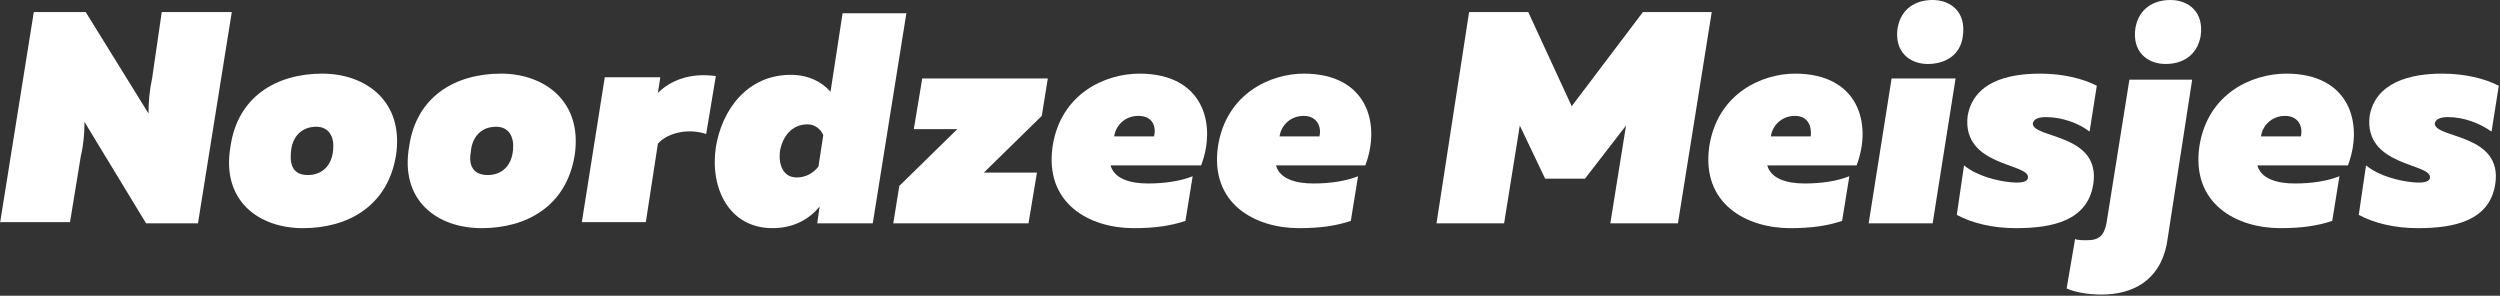 <?xml version="1.0" encoding="utf-8"?>
<!-- Generator: Adobe Illustrator 19.2.0, SVG Export Plug-In . SVG Version: 6.00 Build 0)  -->
<svg version="1.1" id="Layer_1" xmlns="http://www.w3.org/2000/svg" xmlns:xlink="http://www.w3.org/1999/xlink" x="0px" y="0px"
	 viewBox="0 0 207.1 24.5" enable-background="new 0 0 207.1 24.5" xml:space="preserve">
<rect x="0" y="0" width="207.1" height="24.5" fill="#333333" stroke="none"/>
<g>
	<path fill="#FFFFFF" d="M0,18.5L2.8,1h4.3l5.2,8.4c0-1,0.1-2,0.3-2.9L13.4,1h5.8l-2.8,17.5h-4.3l-5.1-8.4c0,1-0.1,2-0.3,2.8
		l-0.9,5.5H0z"/>
	<path fill="#FFFFFF" d="M25.1,18.9c-3.7,0-6.8-2.3-6-6.8c0.6-4.1,3.8-6,7.6-6c3.6,0,6.8,2.3,6.1,6.8C32.1,17.1,28.8,18.9,25.1,18.9
		z M25.5,14.5c1.2,0,2-0.8,2.1-2.1c0.1-1-0.3-1.9-1.4-1.9c-1.2,0-2,0.8-2.1,2.1C24,13.7,24.3,14.5,25.5,14.5z"/>
	<path fill="#FFFFFF" d="M39.9,18.9c-3.7,0-6.8-2.3-6-6.8c0.6-4.1,3.8-6,7.6-6c3.6,0,6.8,2.3,6.1,6.8C46.9,17.1,43.6,18.9,39.9,18.9
		z M40.4,14.5c1.2,0,2-0.8,2.1-2.1c0.1-1-0.3-1.9-1.4-1.9c-1.2,0-2,0.8-2.1,2.1C38.8,13.7,39.2,14.5,40.4,14.5z"/>
	<path fill="#FFFFFF" d="M59.3,6.3l-0.8,4.8c-1.5-0.5-3.2-0.1-4,0.8l-1,6.5h-5.3l1.9-12h4.6l-0.2,1.3C55.5,6.7,57.1,6,59.3,6.3z"/>
	<path fill="#FFFFFF" d="M75.1,1l-2.8,17.5h-4.6l0.2-1.4c-0.8,1-2.1,1.8-3.9,1.8c-3.6,0-5.2-3.3-4.7-6.7c0.5-3.1,2.6-6,6.2-6
		c1.5,0,2.6,0.6,3.3,1.4l1-6.5H75.1z M66.9,10.3c-1.3,0-2.1,1-2.3,2.3c-0.1,1.1,0.3,2.1,1.4,2.1c0.8,0,1.4-0.4,1.8-0.9l0.4-2.6
		C68,10.7,67.5,10.3,66.9,10.3z"/>
	<path fill="#FFFFFF" d="M86.8,6.5l-0.5,3.1l-4.8,4.7h4.4l-0.7,4.2H74l0.5-3.1l4.8-4.7h-3.6l0.7-4.2H86.8z"/>
	<path fill="#FFFFFF" d="M94.4,6.1c5.3,0,6.4,4.2,5.1,7.6H92c0.3,1.1,1.6,1.5,3.1,1.5c1.4,0,2.7-0.2,3.7-0.6l-0.6,3.7
		c-1.2,0.4-2.5,0.6-4.3,0.6c-3.6,0-7.4-2-6.7-6.8C87.9,7.7,91.6,6.1,94.4,6.1z M94.3,9.6c-1.2,0-1.9,0.9-2,1.7h3.3
		C95.8,10.5,95.5,9.6,94.3,9.6z"/>
	<path fill="#FFFFFF" d="M108,6.1c5.3,0,6.4,4.2,5.1,7.6h-7.4c0.3,1.1,1.6,1.5,3.1,1.5c1.4,0,2.7-0.2,3.7-0.6l-0.6,3.7
		c-1.2,0.4-2.5,0.6-4.3,0.6c-3.6,0-7.4-2-6.7-6.8C101.6,7.7,105.3,6.1,108,6.1z M108,9.6c-1.2,0-1.9,0.9-2,1.7h3.3
		C109.5,10.5,109.1,9.6,108,9.6z"/>
	<path fill="#FFFFFF" d="M141.8,1L139,18.5h-5.6l1.3-8.1l-3.4,4.4H128l-2.1-4.4l-1.3,8.1H119L121.7,1h4.9l3.6,7.8l5.9-7.8H141.8z"/>
	<path fill="#FFFFFF" d="M148.7,6.1c5.3,0,6.4,4.2,5.1,7.6h-7.4c0.3,1.1,1.6,1.5,3.1,1.5c1.4,0,2.7-0.2,3.7-0.6l-0.6,3.7
		c-1.2,0.4-2.5,0.6-4.3,0.6c-3.6,0-7.4-2-6.7-6.8C142.3,7.7,146,6.1,148.7,6.1z M148.7,9.6c-1.2,0-1.9,0.9-2,1.7h3.3
		C150.1,10.5,149.8,9.6,148.7,9.6z"/>
	<path fill="#FFFFFF" d="M154.8,18.5l1.9-12h5.3l-1.9,12H154.8z M159.7,5.3c-1.5,0-2.8-1-2.5-3c0.3-1.6,1.5-2.3,2.9-2.3
		c1.5,0,2.8,1,2.5,3C162.4,4.6,161.1,5.3,159.7,5.3z"/>
	<path fill="#FFFFFF" d="M169,6.1c1.9,0,3.5,0.4,4.7,1l-0.6,3.8c-0.9-0.7-2.3-1.2-3.6-1.2c-0.5,0-1,0.1-1.1,0.5
		c-0.1,1.3,5.7,0.8,5,5.1c-0.5,3-3.4,3.6-6.4,3.6c-1.9,0-3.6-0.4-4.9-1.1l0.6-4.1c1.1,0.9,2.8,1.3,3.9,1.4c1,0.1,1.4-0.1,1.4-0.4
		c0.1-1.2-5.5-0.9-5-5.1C163.5,6.8,166.3,6.1,169,6.1z"/>
	<path fill="#FFFFFF" d="M174.1,24.4c-1.2,0-2.2-0.2-2.9-0.5l0.7-4.1c0.2,0.1,0.6,0.1,1,0.1c1,0,1.4-0.4,1.6-1.4l1.9-11.9h5.2
		l-2.1,13.6C178.9,23.3,176.6,24.4,174.1,24.4z M179.4,5.3c-1.5,0-2.8-1-2.5-3c0.3-1.6,1.5-2.3,2.9-2.3c1.5,0,2.8,1,2.5,3
		C182,4.6,180.8,5.3,179.4,5.3z"/>
	<path fill="#FFFFFF" d="M189.4,6.1c5.3,0,6.4,4.2,5.1,7.6H187c0.3,1.1,1.6,1.5,3.1,1.5c1.4,0,2.7-0.2,3.7-0.6l-0.6,3.7
		c-1.2,0.4-2.5,0.6-4.3,0.6c-3.6,0-7.4-2-6.7-6.8C182.9,7.7,186.6,6.1,189.4,6.1z M189.3,9.6c-1.2,0-1.9,0.9-2,1.7h3.3
		C190.8,10.5,190.4,9.6,189.3,9.6z"/>
	<path fill="#FFFFFF" d="M202.3,6.1c1.9,0,3.5,0.4,4.7,1l-0.6,3.8c-1-0.7-2.3-1.2-3.6-1.2c-0.5,0-1,0.1-1.1,0.5
		c-0.1,1.3,5.7,0.8,5,5.1c-0.5,3-3.4,3.6-6.4,3.6c-1.9,0-3.6-0.4-4.9-1.1l0.6-4.1c1.1,0.9,2.8,1.3,3.9,1.4c1,0.1,1.4-0.1,1.4-0.4
		c0.1-1.2-5.5-0.9-5-5.1C196.8,6.8,199.7,6.1,202.3,6.1z"/>
</g>
</svg>

